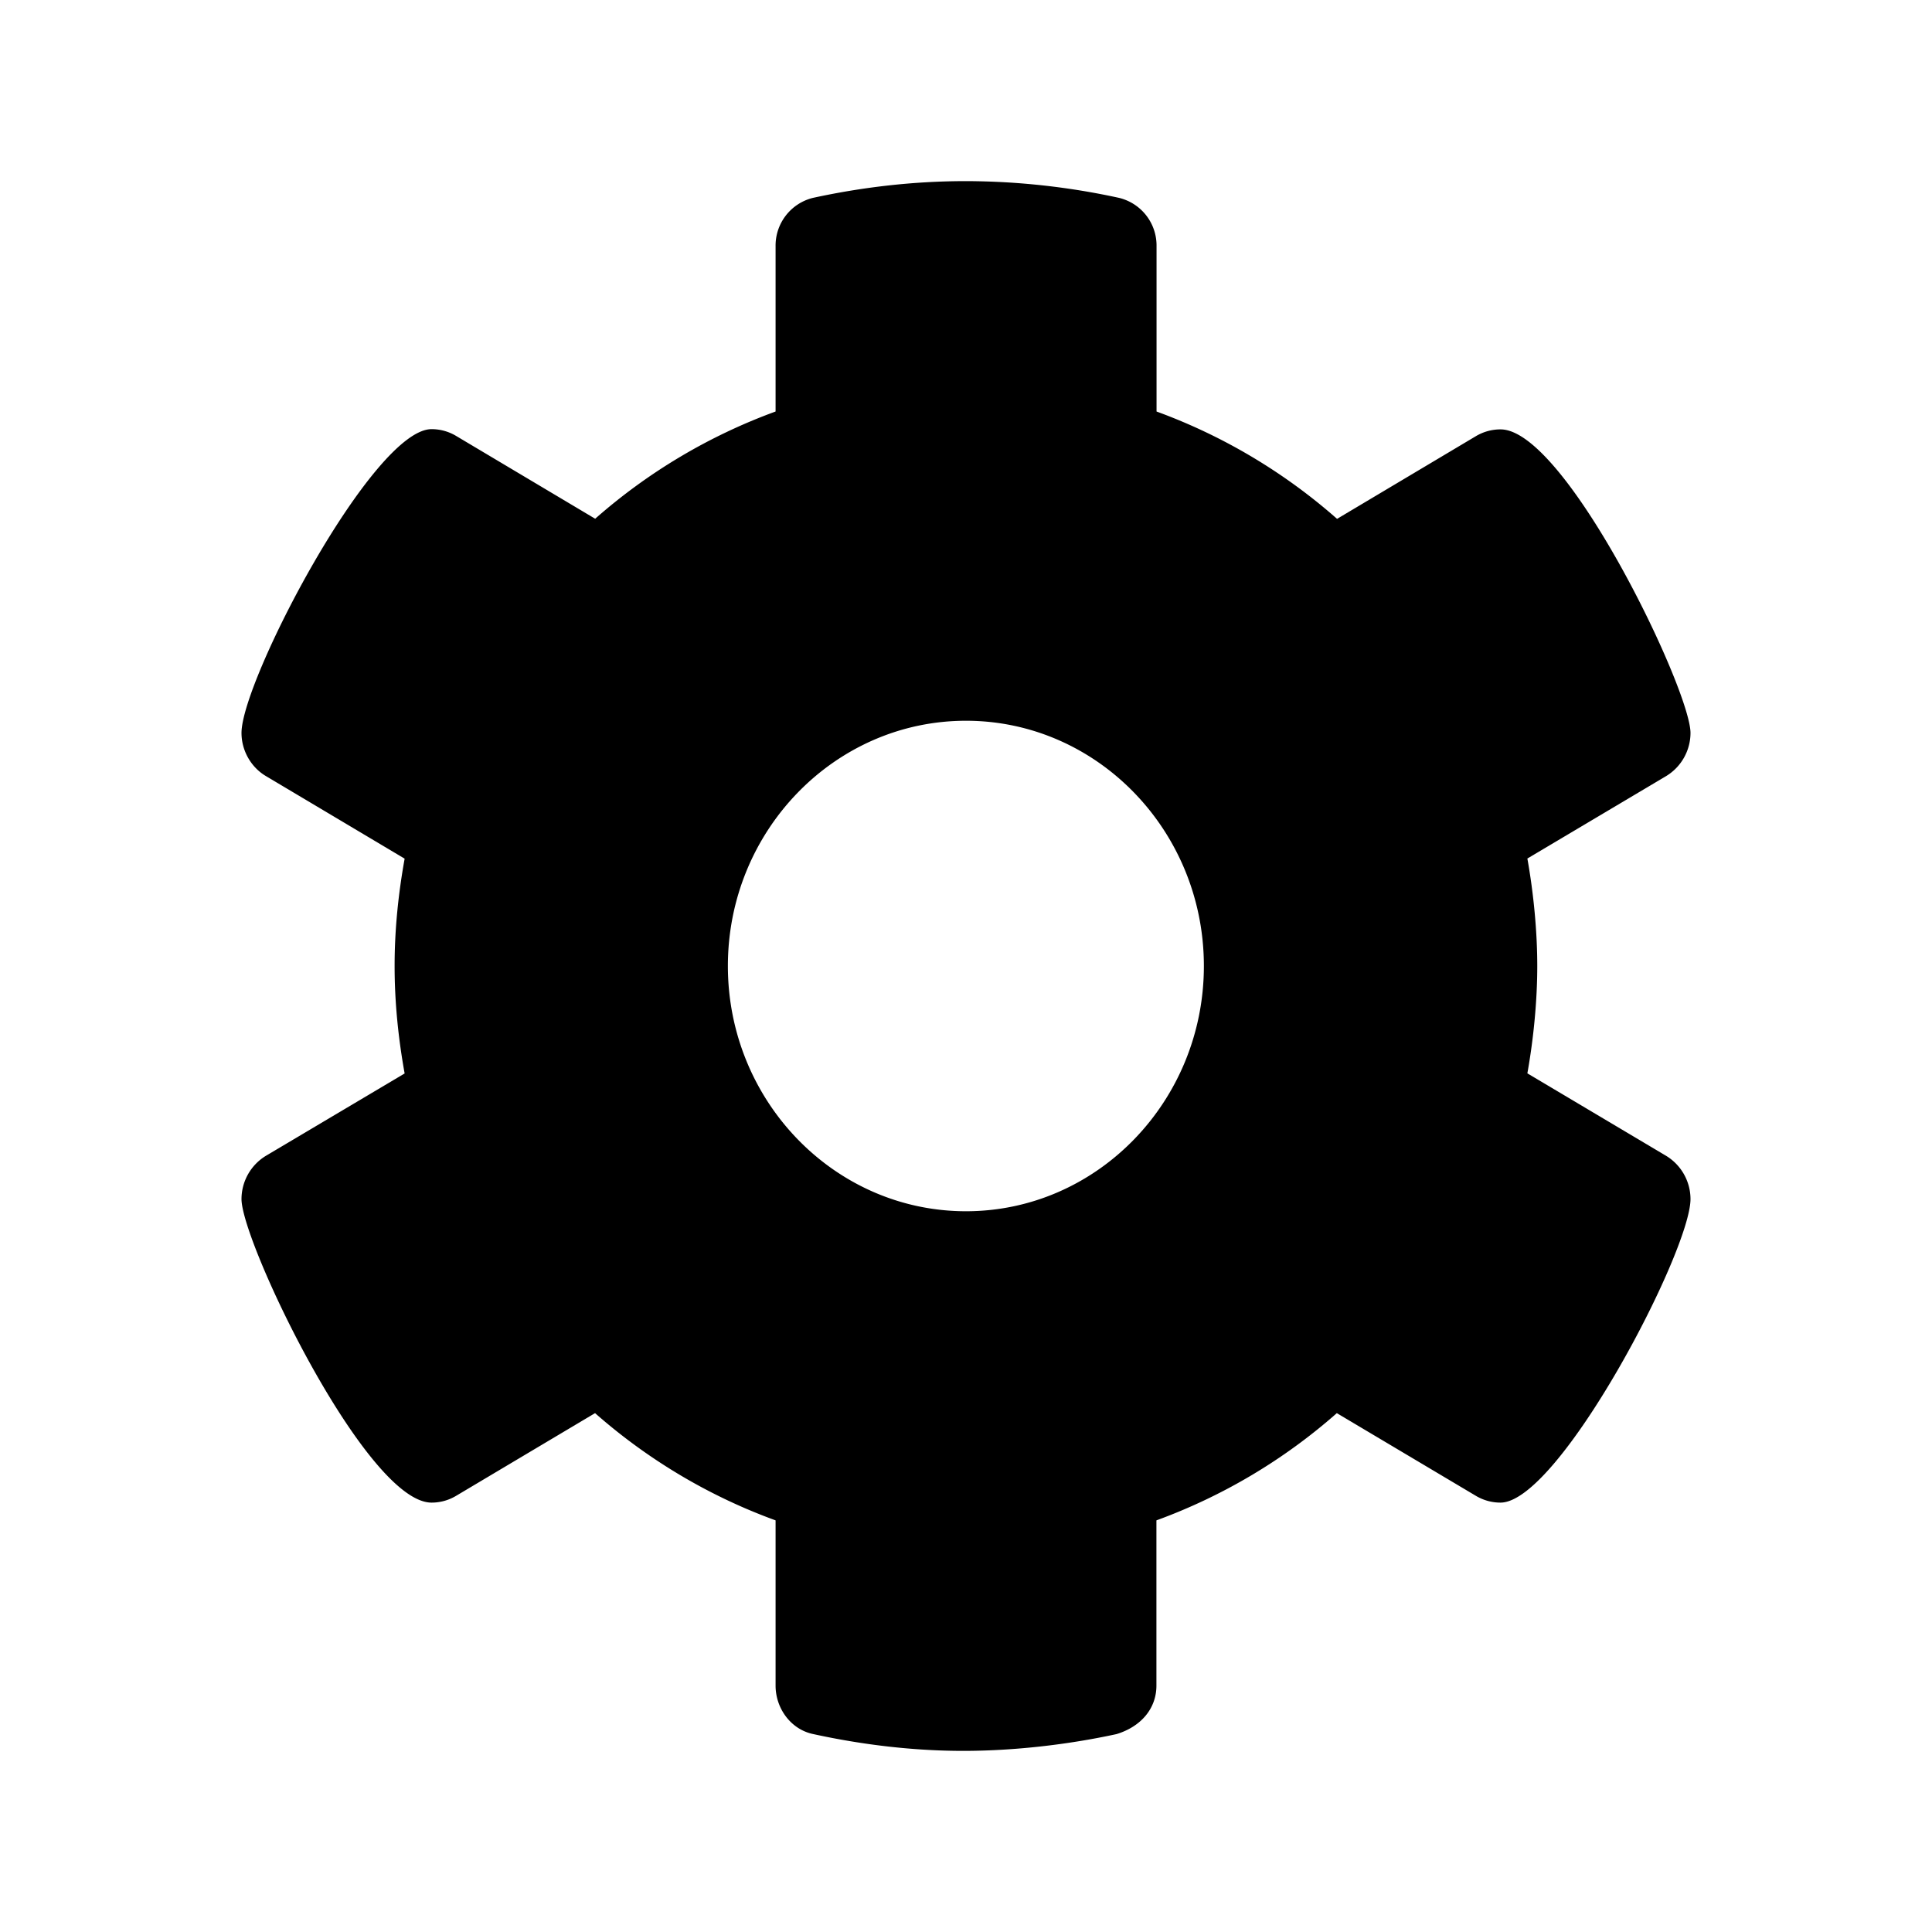 <svg width="16" height="16" viewBox="0 0 16 16" xmlns="http://www.w3.org/2000/svg">
    <path d="M14 9.93a.42.42 0 0 0-.202-.358l-1.149-.683c.052-.29.082-.607.082-.889 0-.282-.03-.6-.082-.89l1.148-.682A.419.419 0 0 0 14 6.07c0-.358-1.034-2.514-1.573-2.514a.397.397 0 0 0-.204.056l-1.15.685a4.7 4.7 0 0 0-1.495-.889V2.04a.406.406 0 0 0-.309-.401A6.001 6.001 0 0 0 8 1.5c-.436 0-.86.05-1.269.139a.407.407 0 0 0-.308.401v1.368a4.699 4.699 0 0 0-1.494.888L3.777 3.61a.396.396 0 0 0-.203-.056C3.088 3.555 2 5.636 2 6.07c0 .144.077.283.202.357l1.149.684c-.052.29-.083.584-.083.889 0 .305.031.6.083.89l-1.149.682A.42.42 0 0 0 2 9.93c0 .358 1.034 2.514 1.574 2.514a.395.395 0 0 0 .203-.056l1.151-.685c.441.388.948.689 1.495.888v1.368c0 .19.127.362.308.401.411.09.833.14 1.246.14.414 0 .86-.05 1.27-.139.202-.062.33-.211.33-.402v-1.368a4.69 4.69 0 0 0 1.494-.888l1.152.685a.397.397 0 0 0 .203.056c.485 0 1.574-2.08 1.574-2.514Zm-6 .101c-1.087 0-1.972-.911-1.972-2.031S6.913 5.969 8 5.969c1.086 0 1.97.911 1.97 2.031S9.086 10.031 8 10.031Z"/>
</svg>
